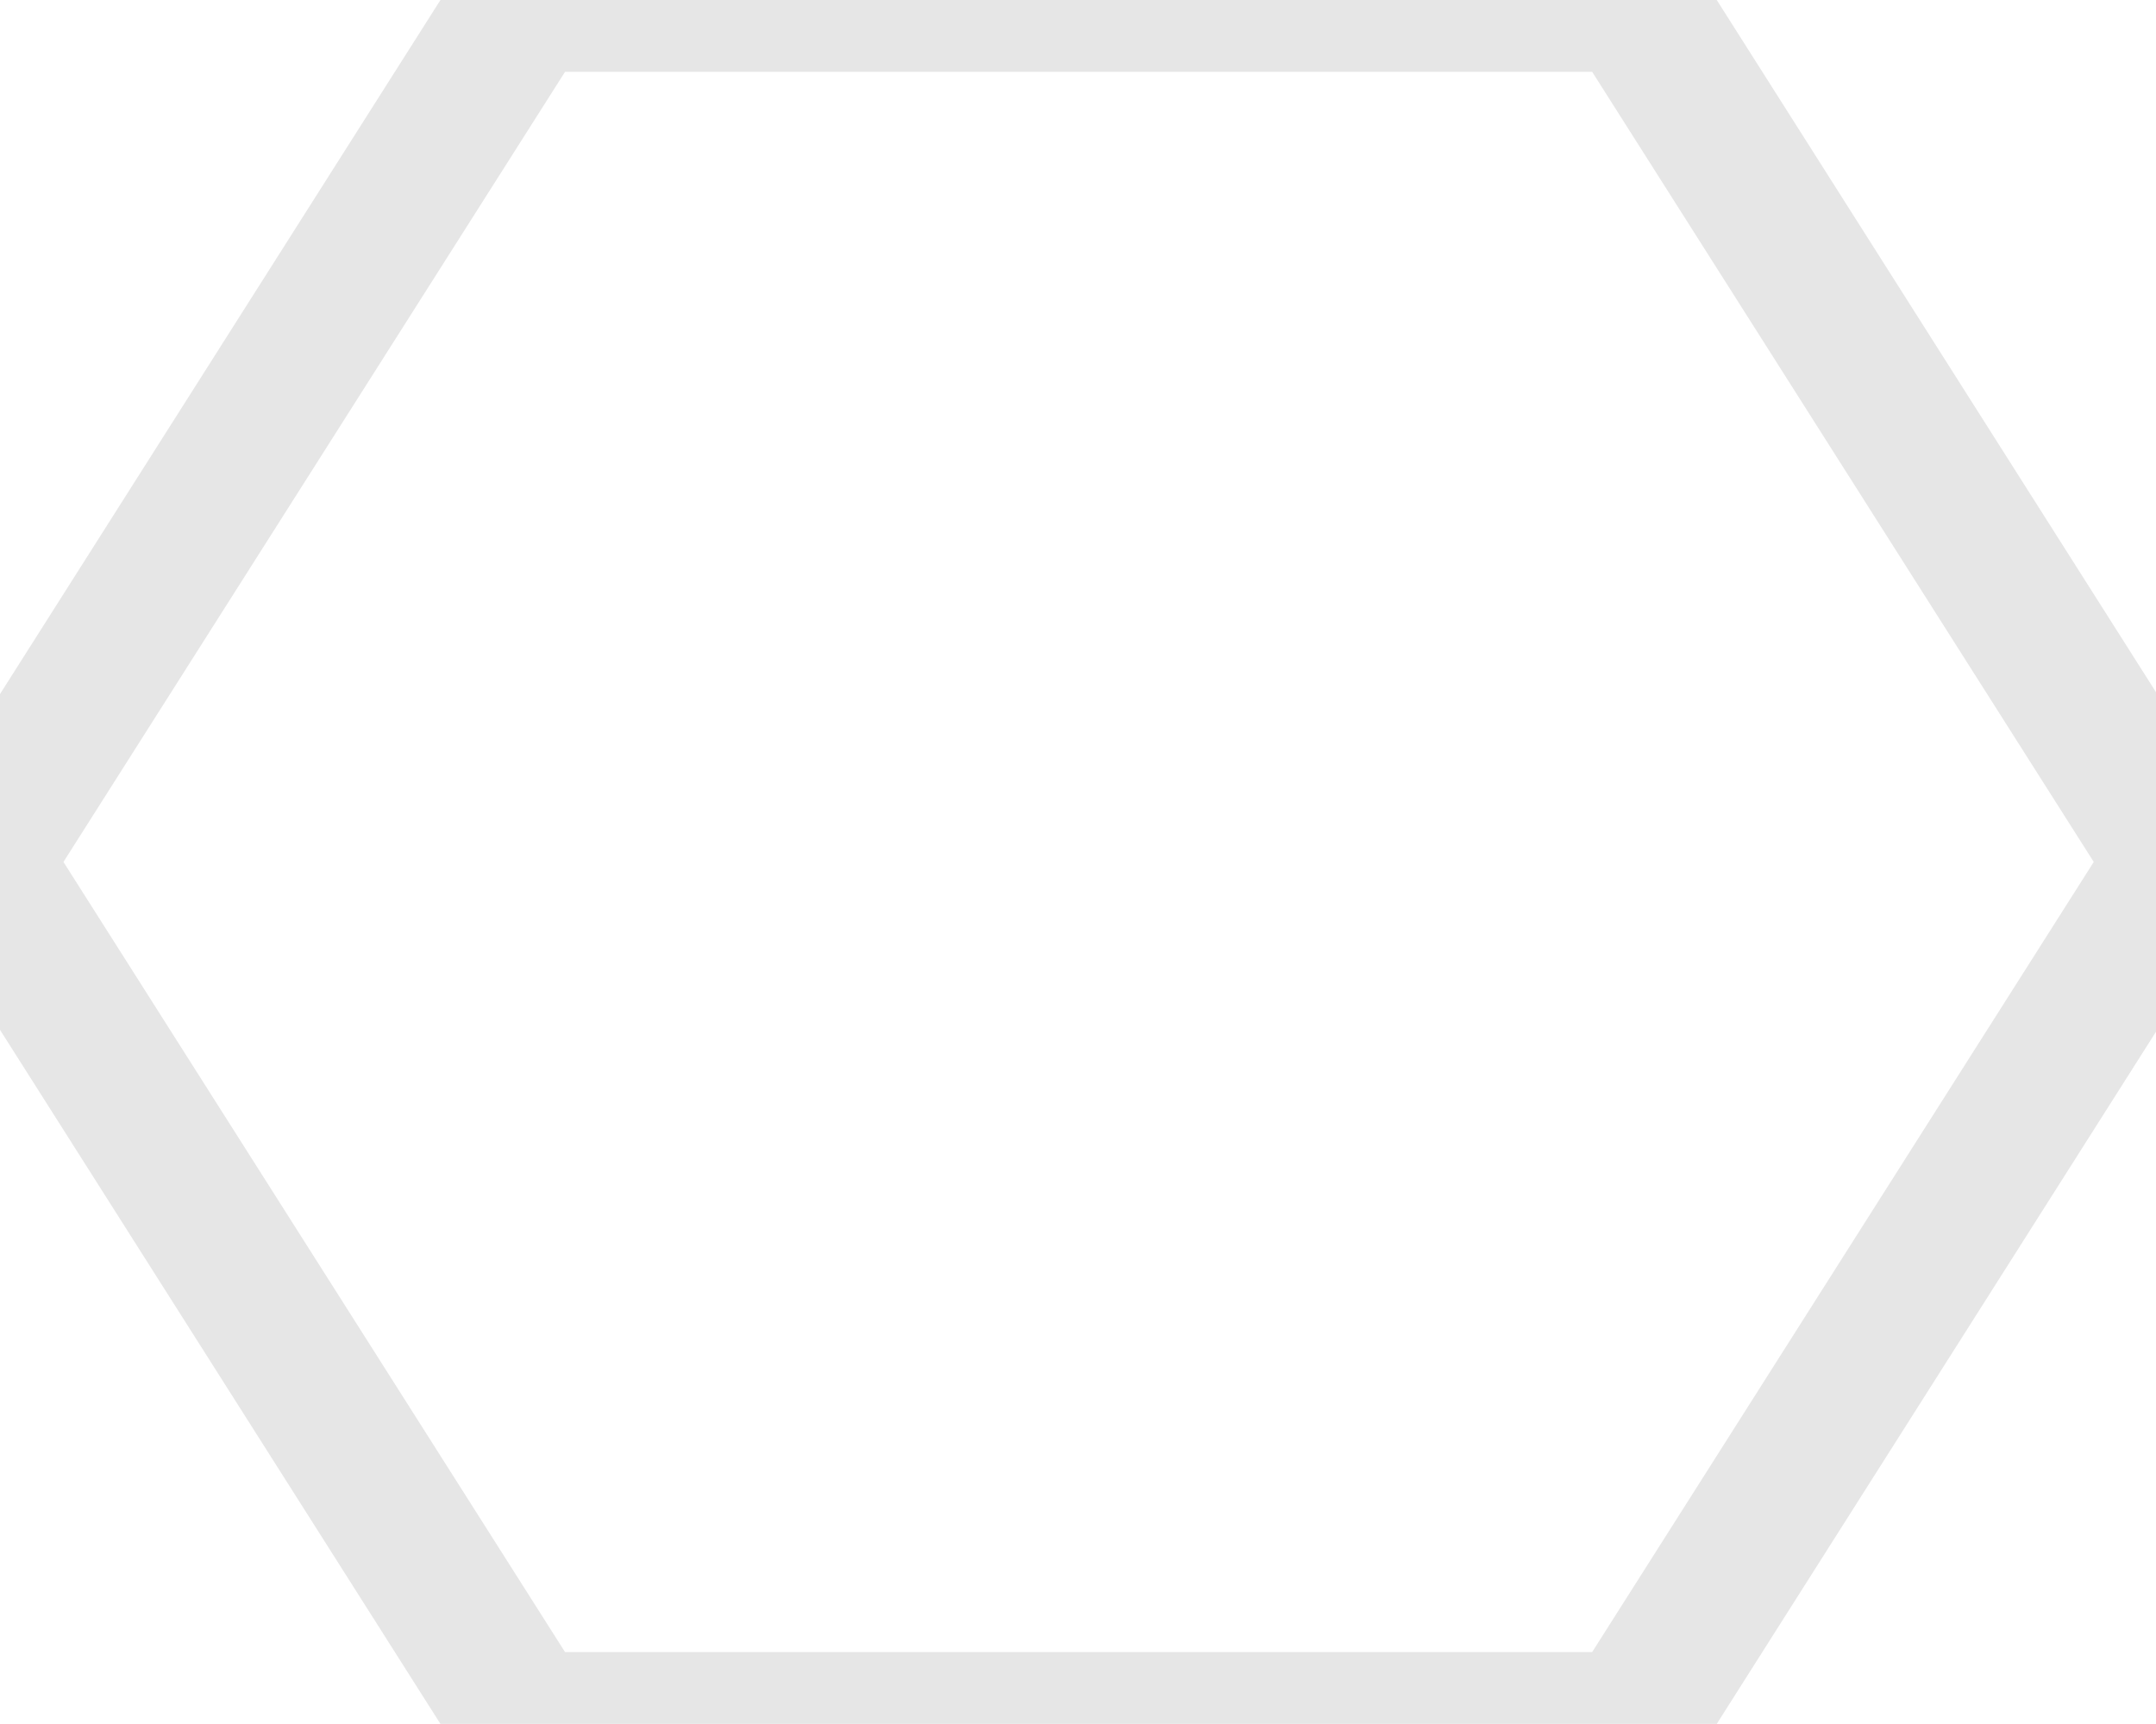 <?xml version="1.0" encoding="utf-8"?>
<!-- Generator: Adobe Illustrator 26.0.3, SVG Export Plug-In . SVG Version: 6.00 Build 0)  -->
<svg version="1.1" id="Layer_1" xmlns="http://www.w3.org/2000/svg" xmlns:xlink="http://www.w3.org/1999/xlink" x="0px" y="0px"
	 viewBox="0 0 180.1 144" style="enable-background:new 0 0 180.1 144;" xml:space="preserve">
<style type="text/css">
	.st0{fill:#E6E6E6;}
</style>
<g>
	<path class="st0" d="M133,6l41.9,66L133,138H47.2L5.3,72L47.2,6H133 M139.6-6h-99L-8.9,72l49.5,78h99l49.5-78L139.6-6L139.6-6z"/>
</g>
</svg>
